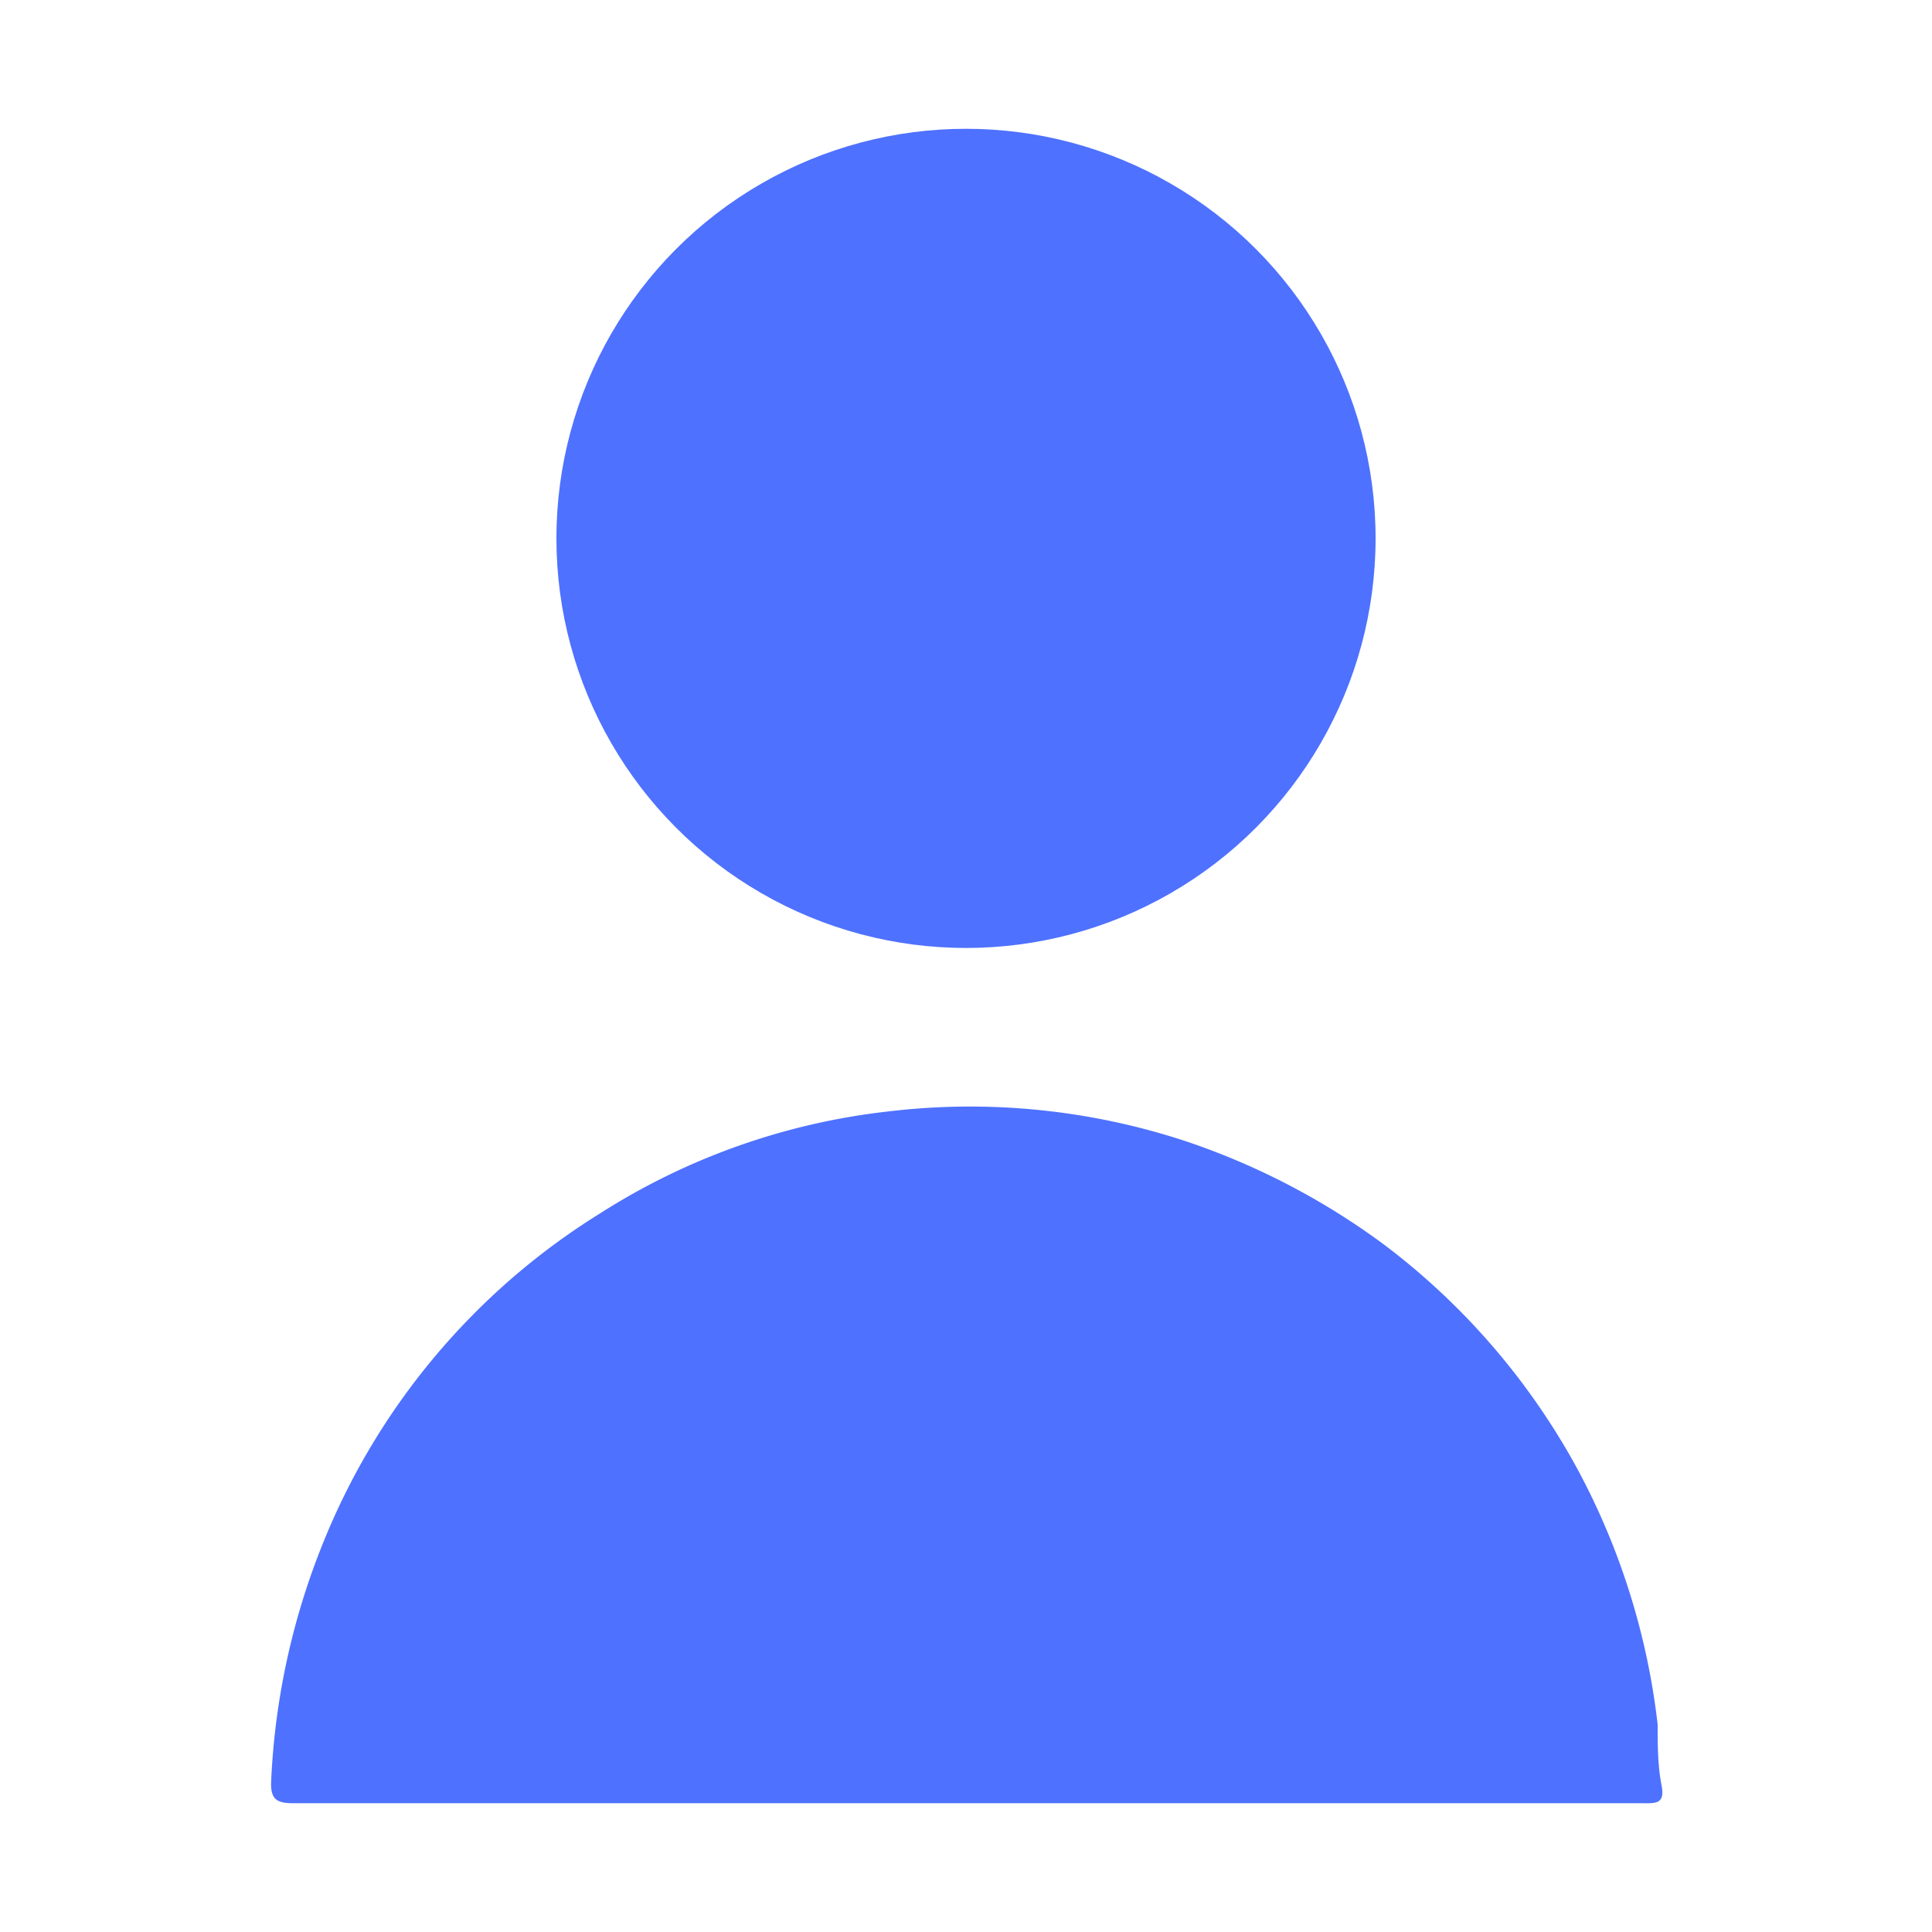 <svg id="图层_1" data-name="图层 1" xmlns="http://www.w3.org/2000/svg" viewBox="0 0 30 30"><defs><style>.cls-1{fill:#4e71ff;}</style></defs><path class="cls-1" d="M25.46,28H4.55c-.25,0-.35-.06-.34-.33A11.19,11.19,0,0,1,5,24a10.74,10.74,0,0,1,4.32-5.16,10.48,10.48,0,0,1,4.46-1.58,10.69,10.69,0,0,1,4.66.47,11.12,11.12,0,0,1,3.07,1.61,10.85,10.85,0,0,1,3,3.5,11,11,0,0,1,1.23,3.94c0,.31,0,.63.06.94S25.7,28,25.46,28Z"/><circle class="cls-1" cx="15" cy="8.36" r="6.36"/></svg>